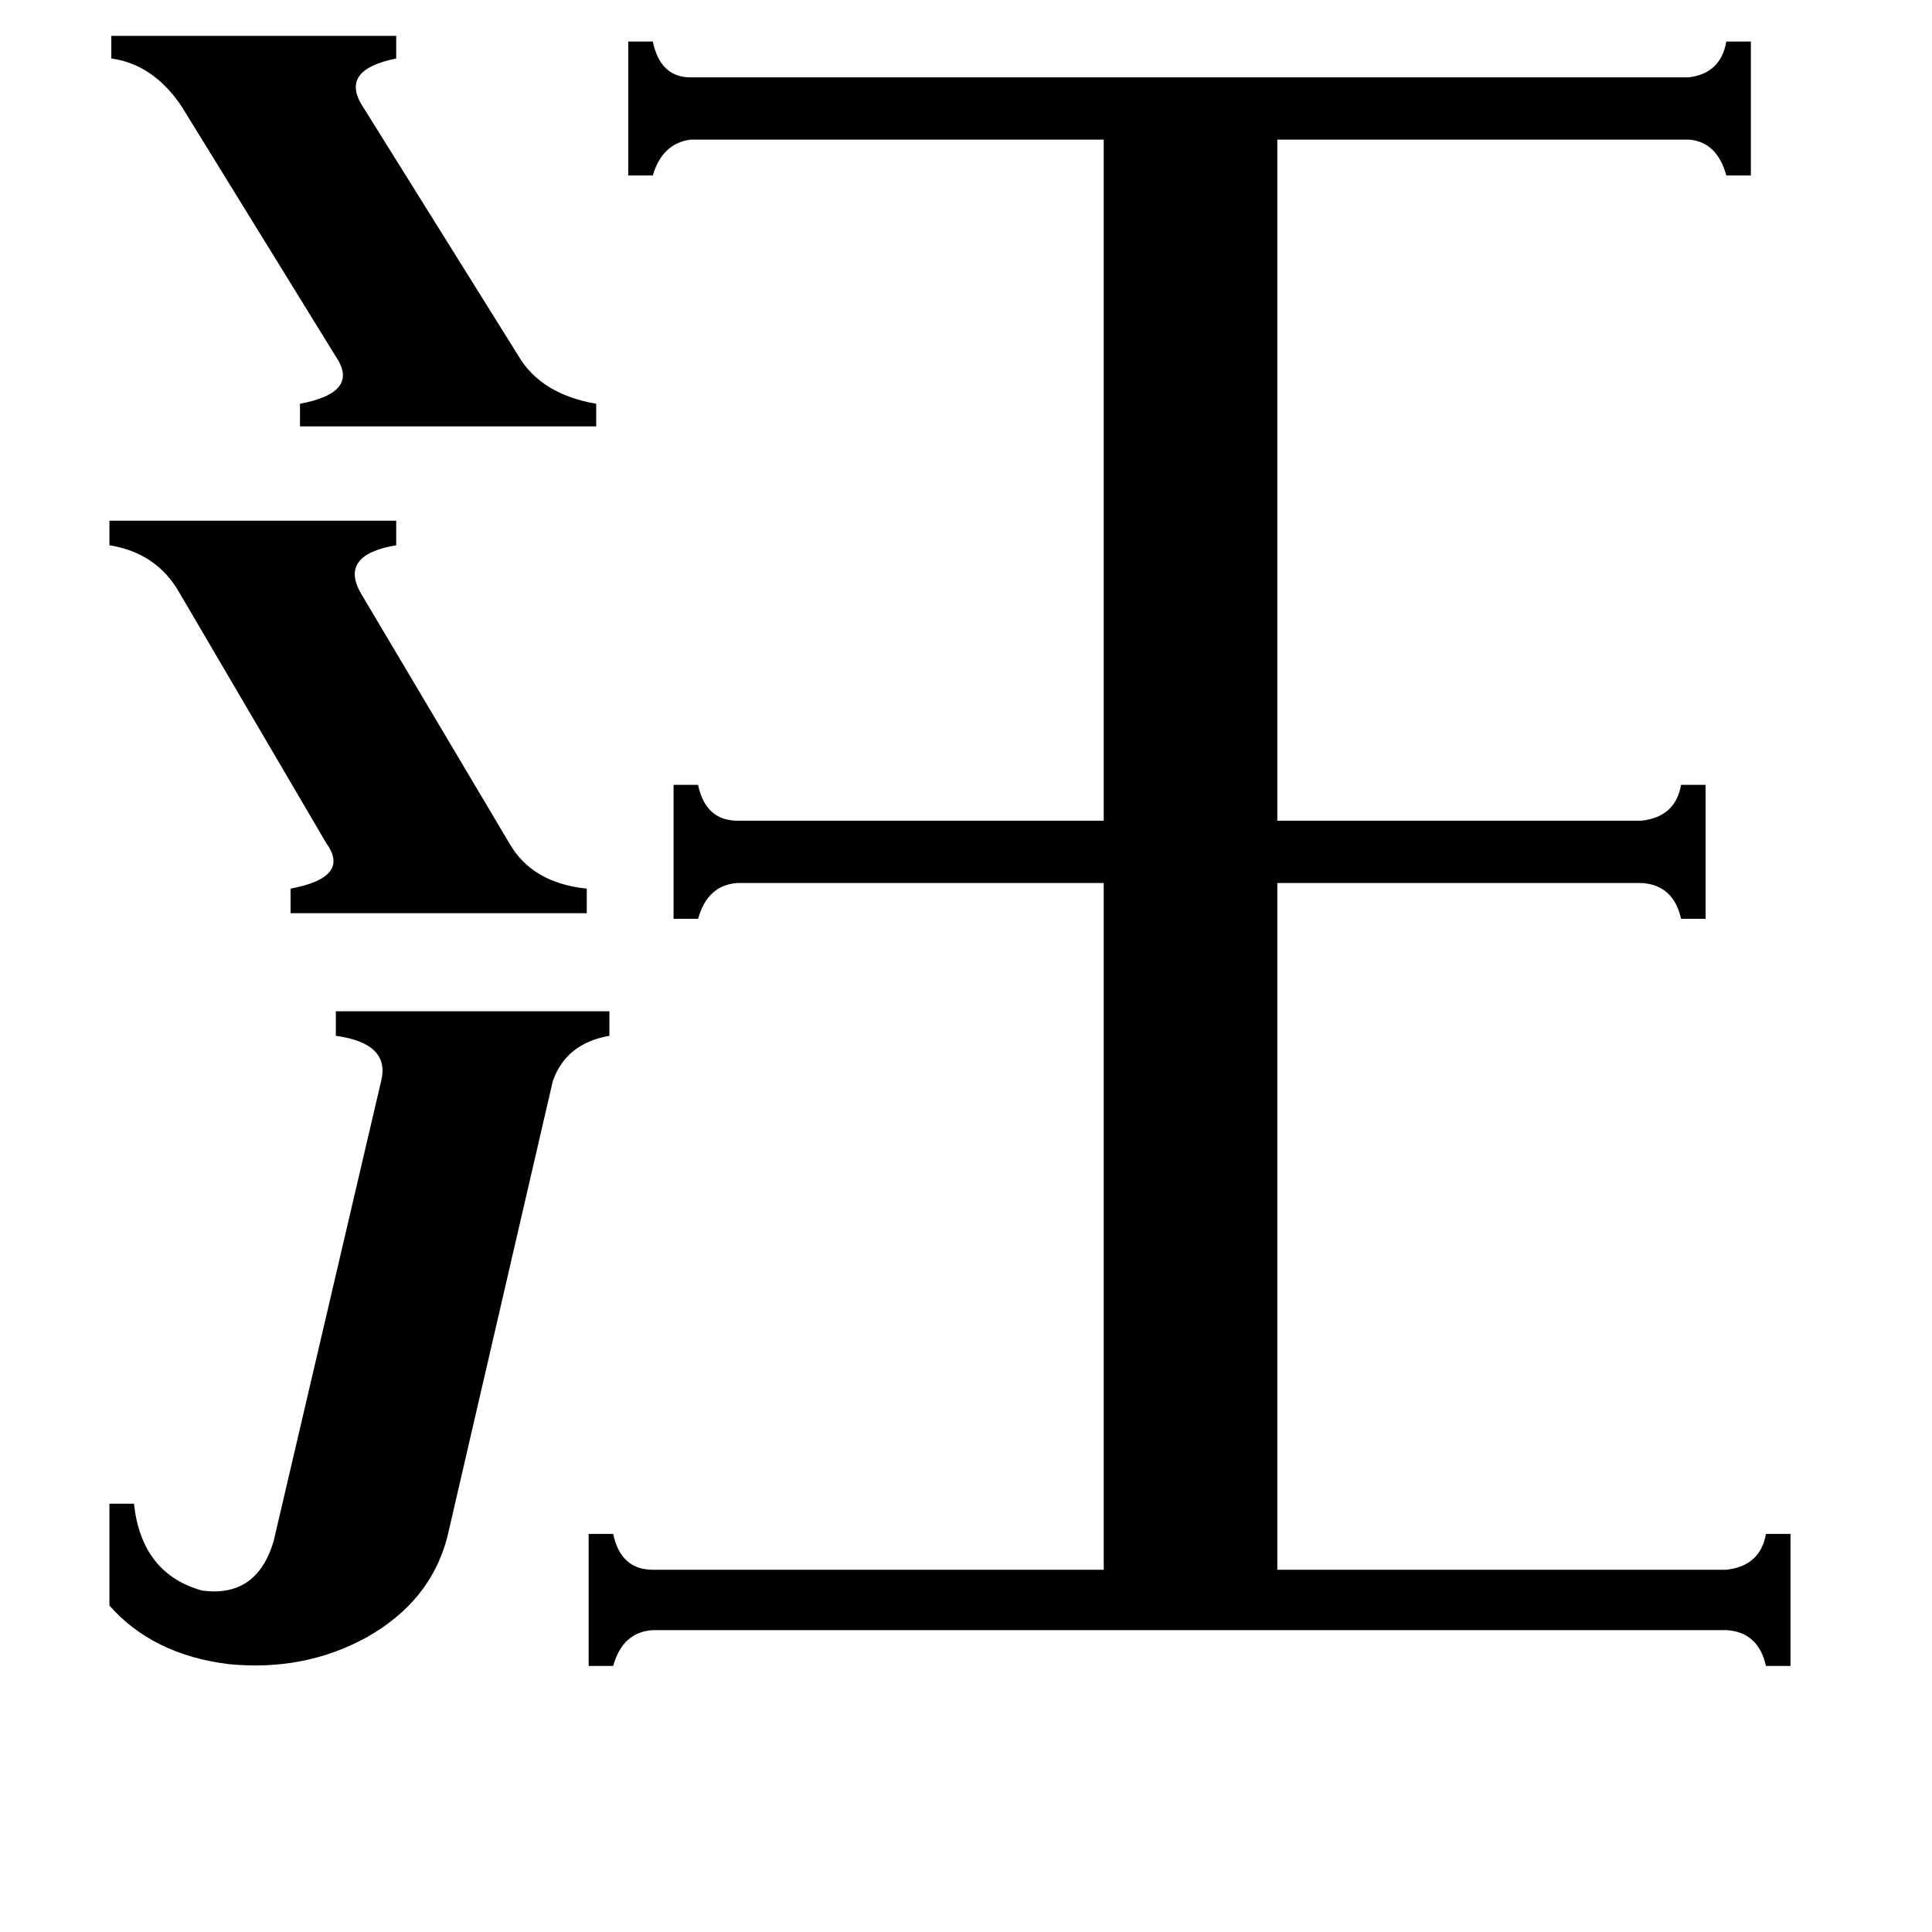 <svg xmlns="http://www.w3.org/2000/svg" viewBox="0 -800 1024 1024">
	<path fill="#000000" d="M59 -781H210V-769Q180 -763 192 -744L275 -611Q287 -591 316 -586V-574H159V-586Q191 -592 178 -611L96 -744Q81 -766 59 -769ZM58 -524H210V-511Q180 -506 191 -486L270 -353Q282 -332 311 -329V-316H154V-329Q186 -335 173 -353L95 -486Q83 -507 58 -511ZM202 -227Q207 -247 178 -251V-264H323V-251Q300 -247 293 -227L237 15Q228 49 194 68Q161 86 121 82Q81 77 58 51V-3H71Q75 34 107 43Q136 47 145 17ZM915 32Q933 30 936 13H949V83H936Q932 65 915 64H346Q330 65 325 83H312V13H325Q329 32 346 32H585V-332H391Q375 -331 370 -313H357V-384H370Q374 -365 391 -365H585V-726H366Q351 -724 346 -707H333V-778H346Q350 -759 366 -759H895Q912 -761 915 -778H928V-707H915Q910 -725 895 -726H677V-365H870Q888 -367 891 -384H904V-313H891Q887 -331 870 -332H677V32Z"/>
</svg>